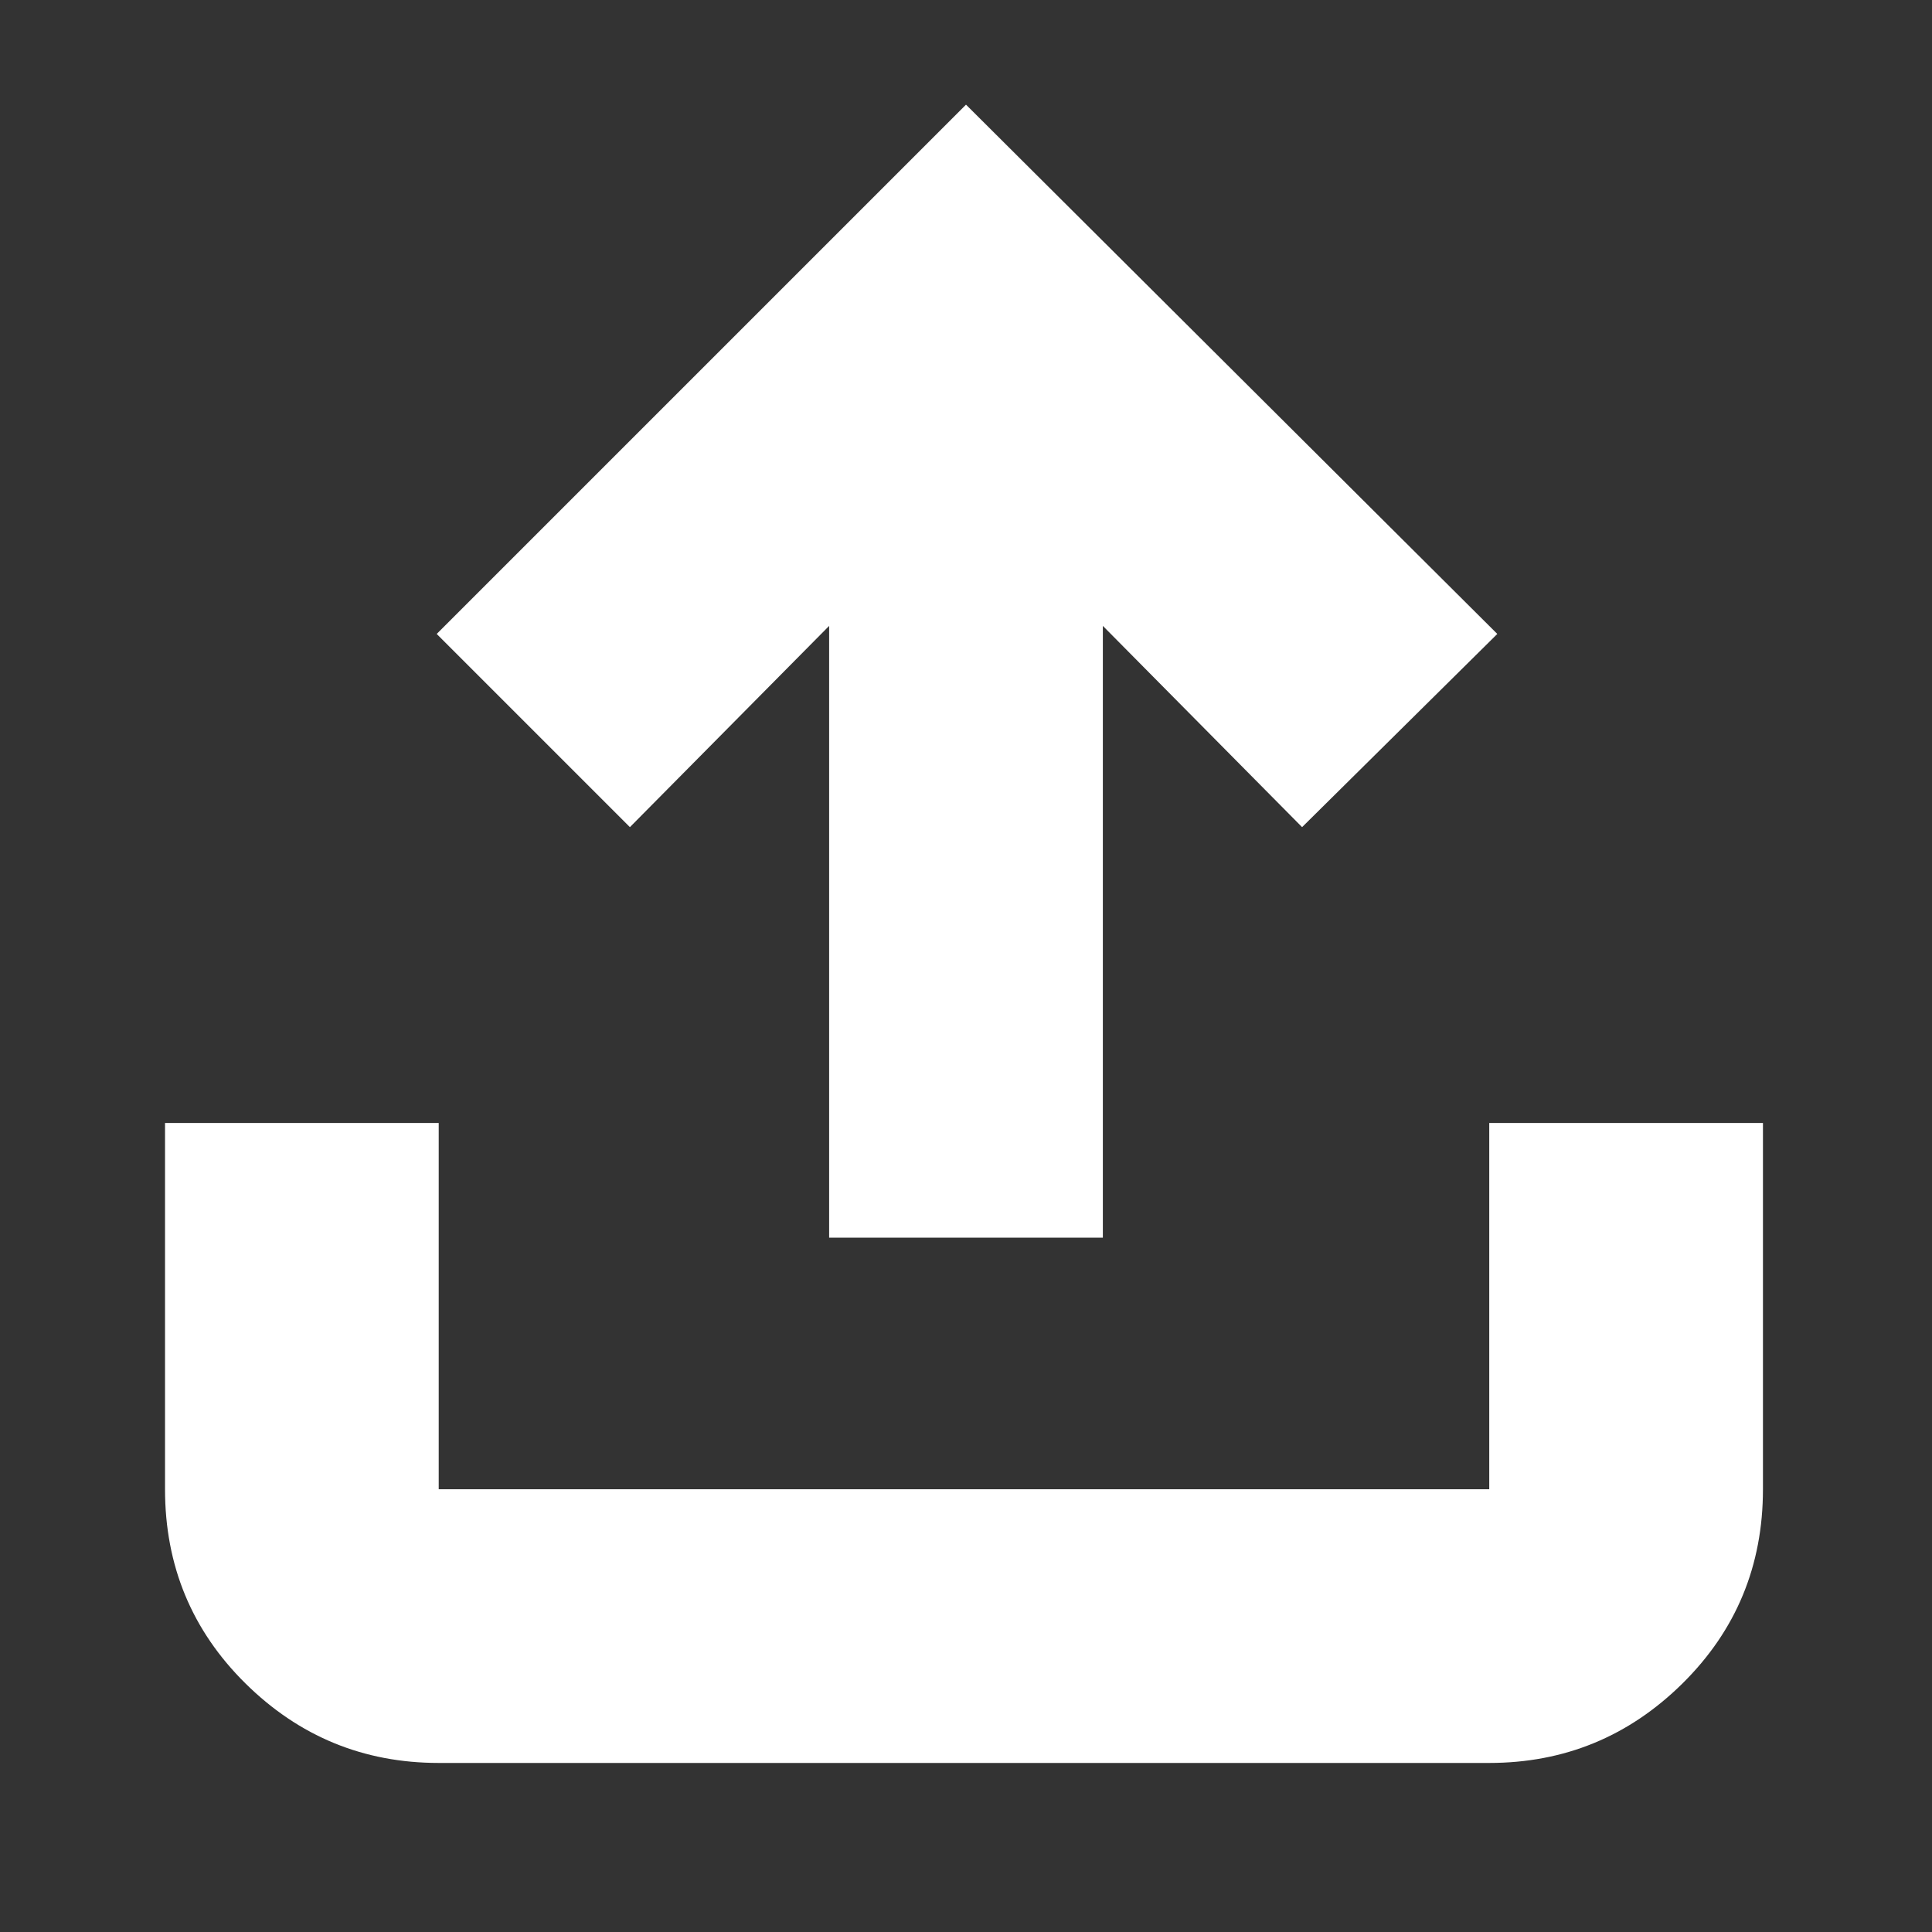 <svg xmlns="http://www.w3.org/2000/svg" height="24" width="24"  fill="#fff"><rect width="100%" height="100%" fill="#333333" stroke="none"/><path d="M5.45 21.9q-1.4 0-2.4-.987-1-.988-1-2.413v-4.55h3.4v4.55H18.5v-4.55h3.4v4.55q0 1.425-1 2.413-1 .987-2.4.987Zm4.85-6.525v-7.6l-2.475 2.5-2.4-2.4L12 1.3l6.6 6.575-2.425 2.4-2.475-2.5v7.6Z"/></svg>